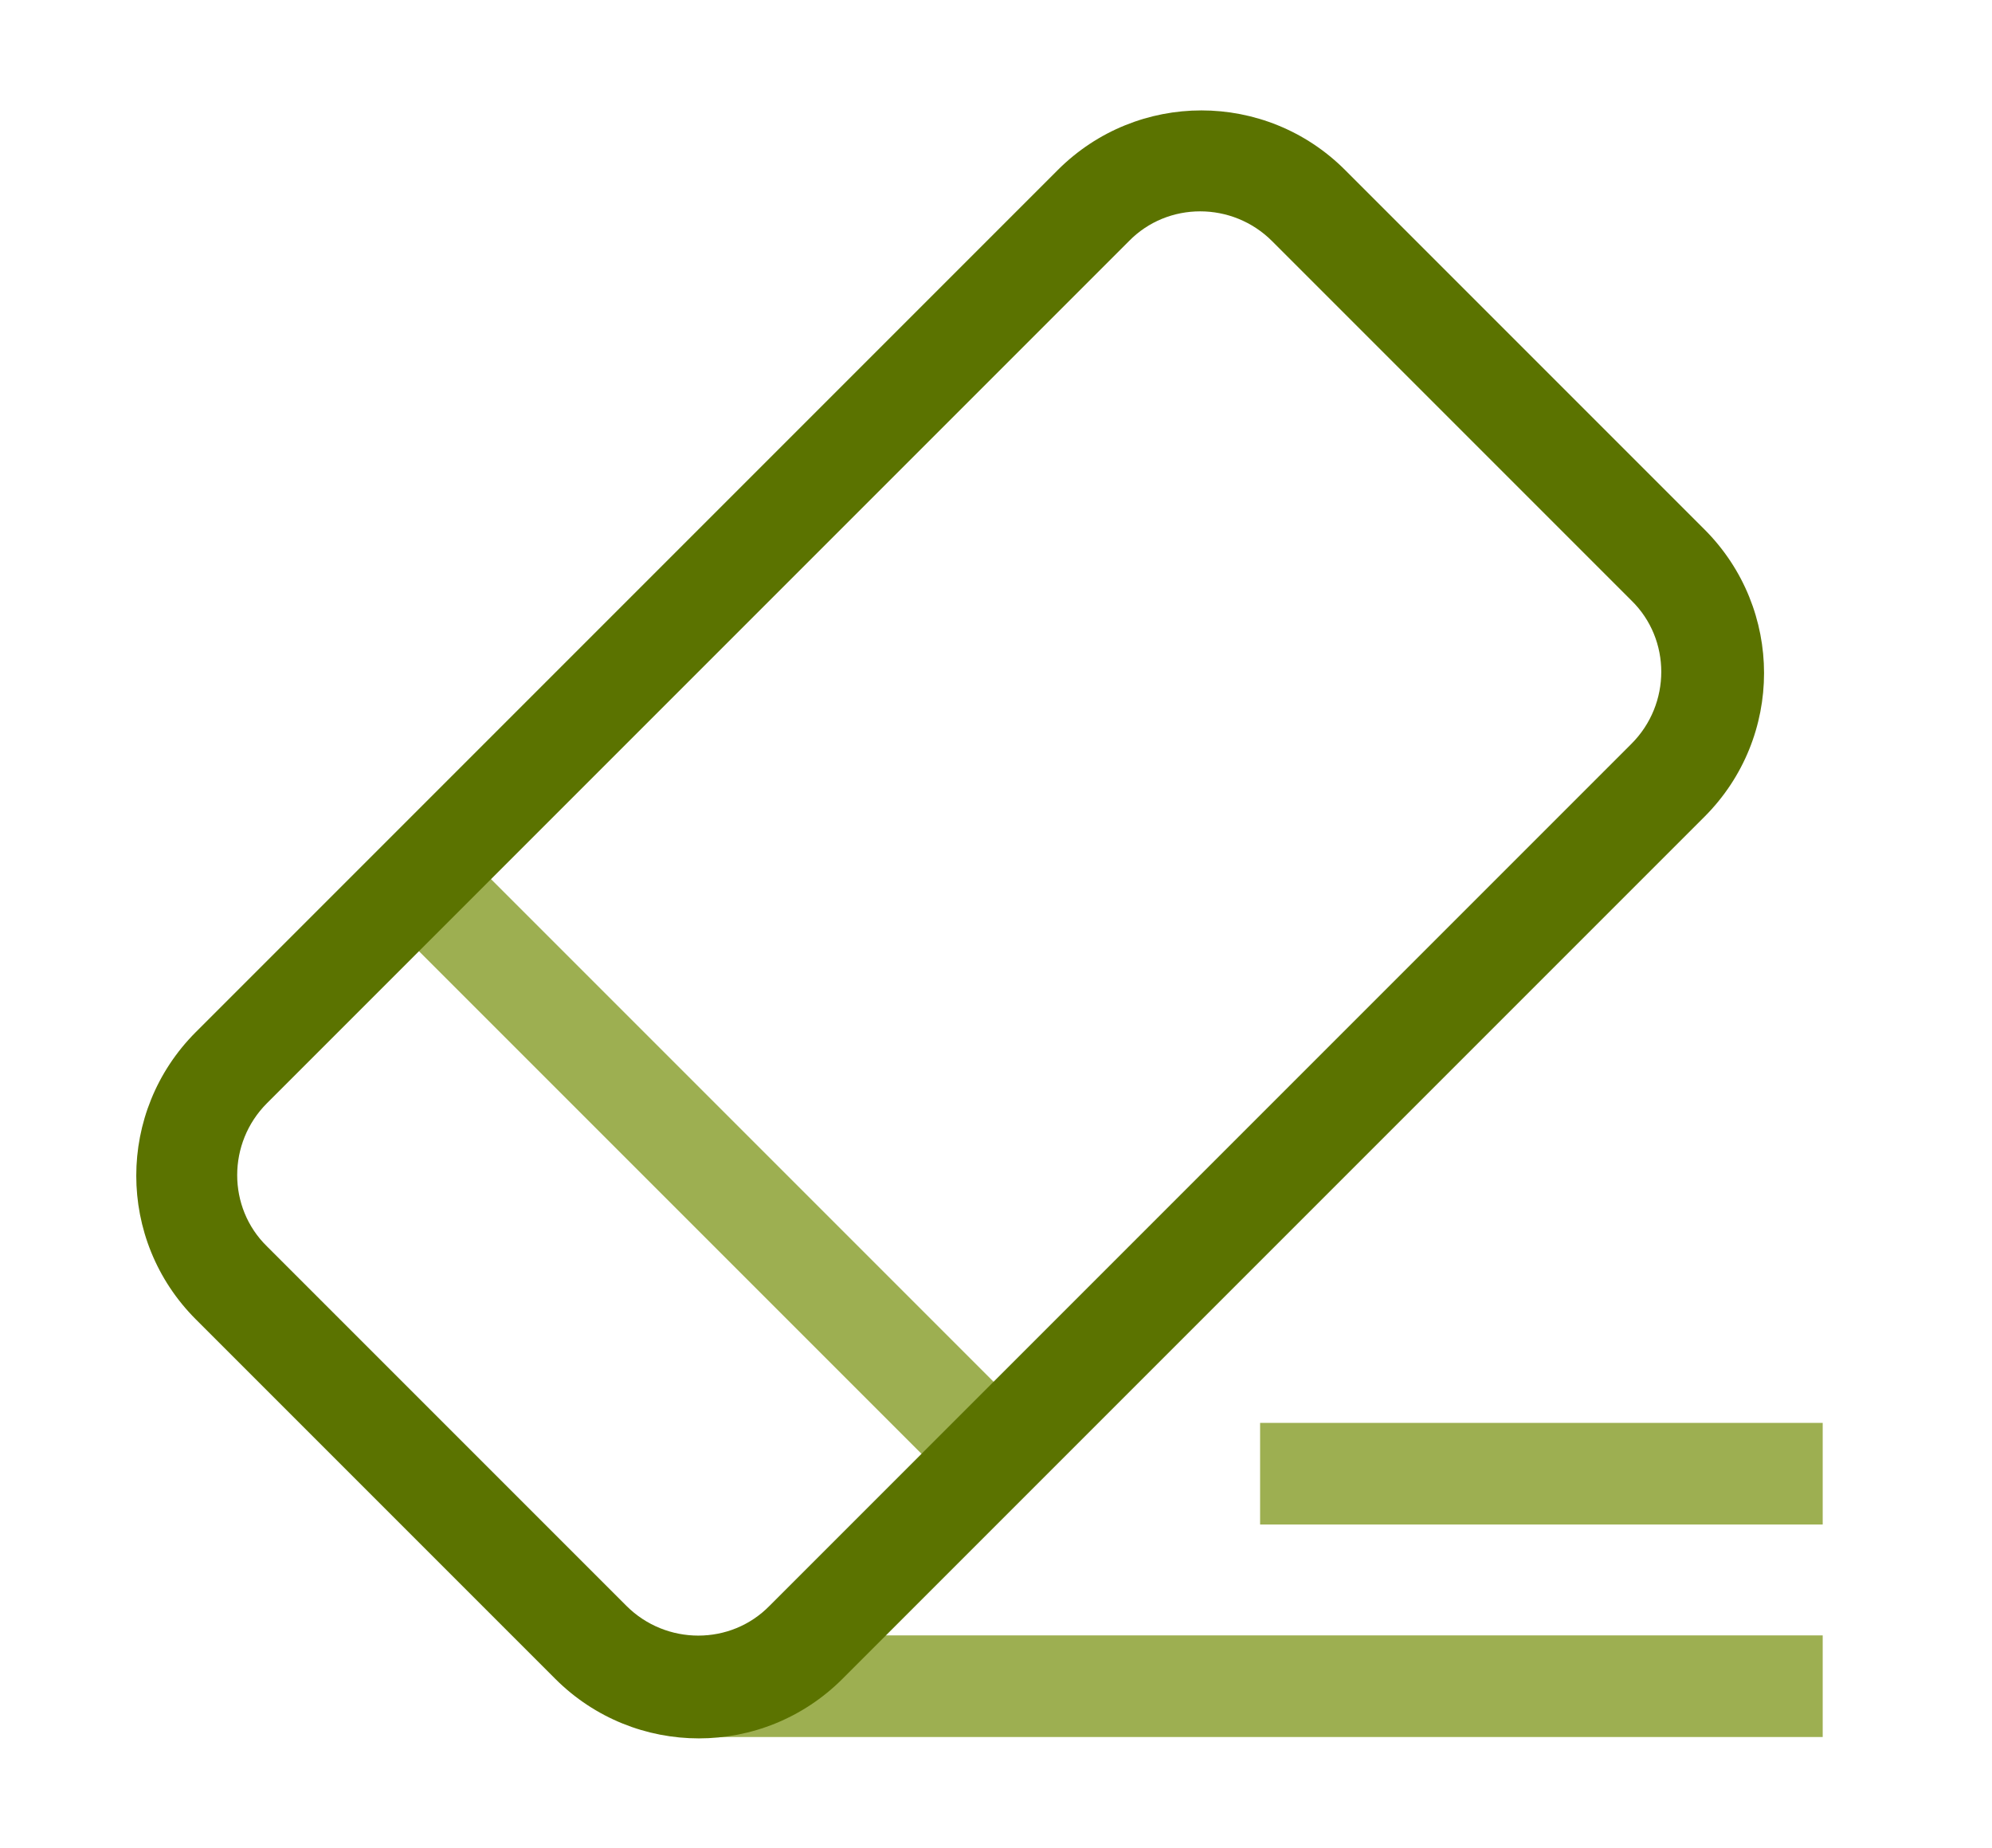 <?xml version="1.0" standalone="no"?><!DOCTYPE svg PUBLIC "-//W3C//DTD SVG 1.1//EN" "http://www.w3.org/Graphics/SVG/1.1/DTD/svg11.dtd"><svg t="1611569388526" class="icon" viewBox="0 0 1104 1024" version="1.1" xmlns="http://www.w3.org/2000/svg" p-id="52625" xmlns:xlink="http://www.w3.org/1999/xlink" width="215.625" height="200"><defs><style type="text/css"></style></defs><path d="M391.168 906.24h619.008v56.32H391.168v-56.32zM698.368 788.48h311.808v56.32h-311.808v-56.32zM209.92 504.832l39.936-39.936 330.752 330.752-39.936 39.936L209.92 504.832z" fill="#9DAF51" p-id="52626"></path><path d="M147.968 611.328c-22.016 22.016-22.016 57.856 0 79.36l199.168 199.168c22.016 22.016 57.856 22.016 79.36 0l477.696-477.696c22.016-22.016 22.016-57.856 0-79.36l-199.168-199.168c-22.016-22.016-57.856-22.016-79.36 0l-477.696 477.696z m-39.424-39.424l477.696-477.696c44.032-44.032 115.2-44.032 159.232 0l199.168 199.168c44.032 44.032 44.032 115.2 0 159.232l-477.696 477.696c-44.032 44.032-115.2 44.032-159.232 0l-199.168-199.168c-44.032-44.032-44.032-115.2 0-159.232z" fill="#5B7300" p-id="52627"></path></svg>